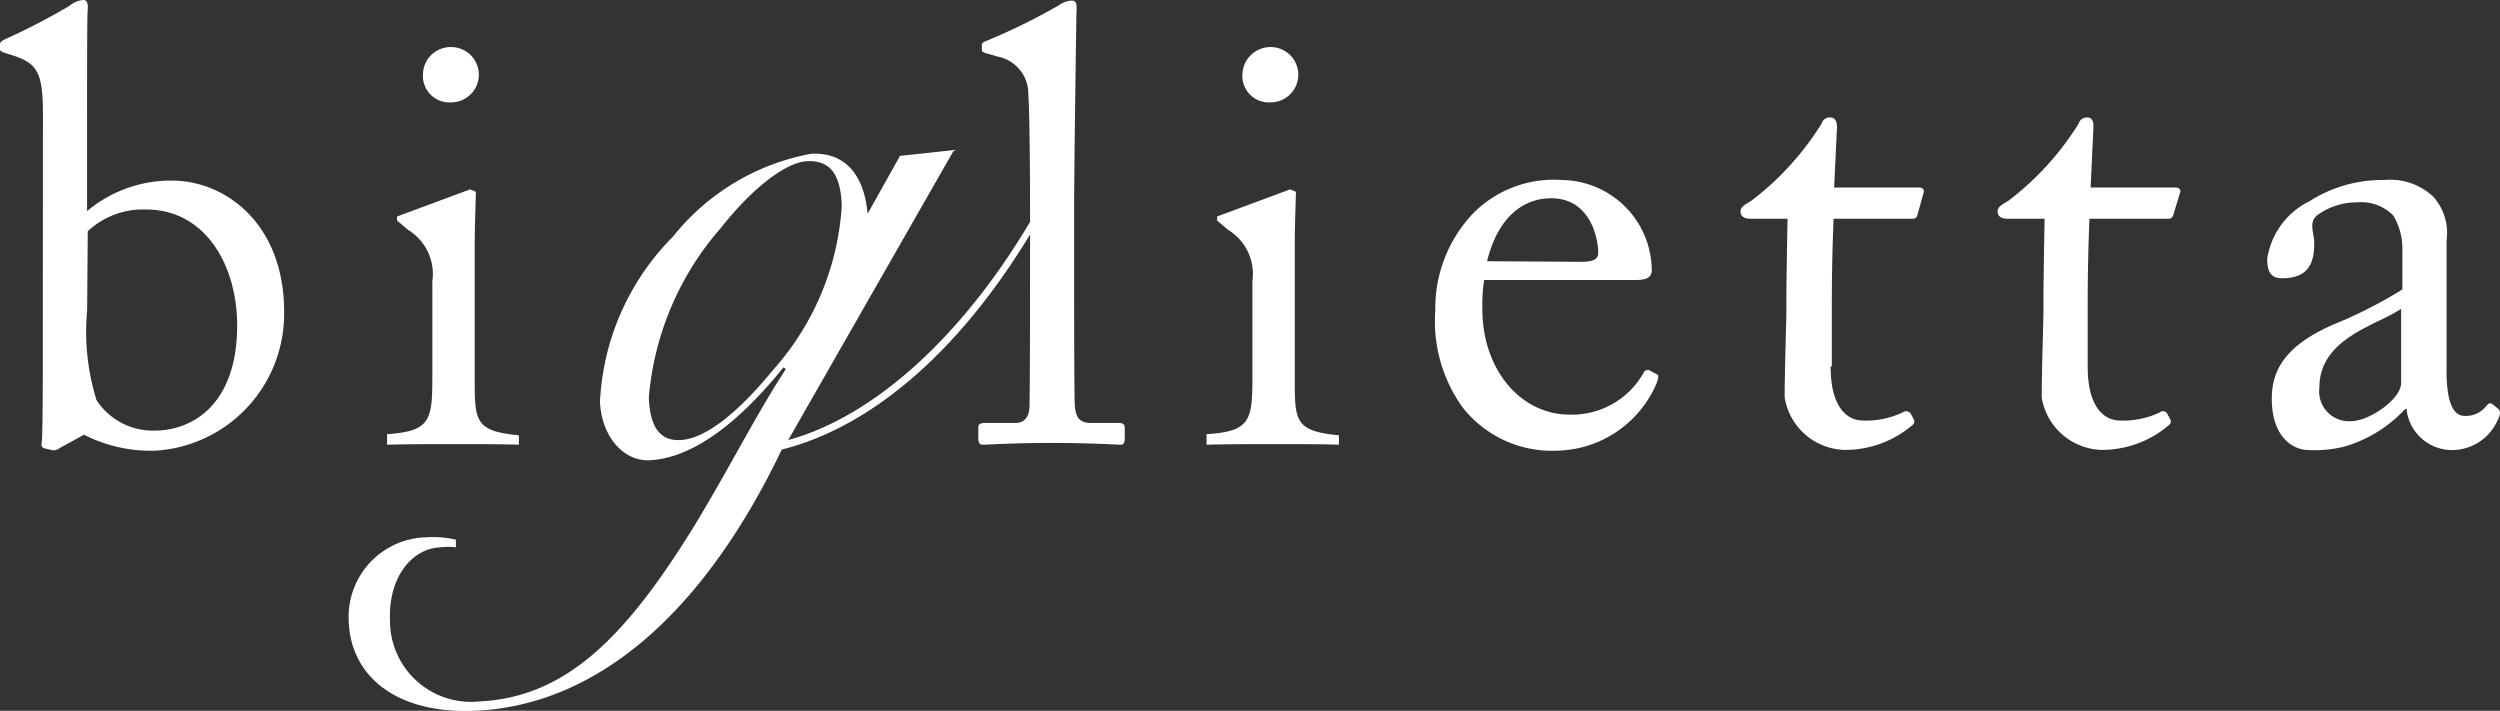 <svg id="A" xmlns="http://www.w3.org/2000/svg" width="87.925" height="25" viewBox="0 0 87.925 25">
  <rect x="0" y="0" width="87.925" height="25" fill="#333333" stroke="none"/>
  <g id="Group_195" data-name="Group 195" transform="translate(0 0)">
    <g id="Group_194" data-name="Group 194" transform="translate(12.266 5.276)">
      <path id="Path_202" data-name="Path 202" d="M78.676,25.707l1.9-.207L74.745,35.7c2.959-.807,6.207-3.621,8.772-8.131l.166.166c-2.669,4.7-5.938,7.489-9.165,8.3-2.814,5.876-6.579,9-10.779,9.186-2.752.124-4.365-1.2-4.448-3.1a2.8,2.8,0,0,1,2.71-3,3.584,3.584,0,0,1,1.055.083v.269a2.308,2.308,0,0,0-.538,0c-1.055.041-1.841,1.117-1.779,2.565a2.849,2.849,0,0,0,3.145,2.855c3-.145,5.089-2.193,7.489-6.062,1.241-2.027,2.234-4.014,3.289-5.627l-.083-.062c-1.7,2.11-3.31,3.207-4.717,3.269-.89.041-1.676-.807-1.738-2.048a8.828,8.828,0,0,1,2.565-5.814,8.086,8.086,0,0,1,4.862-2.917c1.159-.062,1.862.7,1.986,2.11Zm-6.31,2.545a10.353,10.353,0,0,0-2.524,5.958c.041,1.034.393,1.531,1.117,1.49.828-.041,1.945-.869,3.269-2.483a9.551,9.551,0,0,0,2.4-5.751c-.041-1.159-.434-1.614-1.241-1.572C74.745,25.934,73.608,26.679,72.366,28.252Z" transform="translate(-59.289 -25.5)" fill="#fff"/>
    </g>
    <path id="Path_203" data-name="Path 203" d="M1.51,3.972C1.51,2.524,1.283,2.234.5,1.965L.29,1.9C.041,1.821,0,1.8,0,1.717V1.552c0-.062.041-.1.166-.166A23.515,23.515,0,0,0,2.441.207.862.862,0,0,1,2.917,0c.145,0,.186.1.166.372C3.062.538,3.062,3,3.062,4.924v2.5A4.6,4.6,0,0,1,6.041,6.351c1.9,0,3.952,1.531,3.952,4.614A4.824,4.824,0,0,1,5.5,15.848a5.134,5.134,0,0,1-2.545-.559l-.869.476a.3.3,0,0,1-.269.062l-.269-.062c-.083-.041-.1-.083-.083-.186.041-.31.041-2.09.041-3.662Zm1.552,6.972a8.119,8.119,0,0,0,.331,3.124,2.361,2.361,0,0,0,2.048,1.076c1.3,0,2.9-.89,2.9-3.7,0-2.09-1.1-4.076-3.207-4.076a2.846,2.846,0,0,0-2.048.765l-.021,2.814Z" transform="translate(0 0)" fill="#fff"/>
    <path id="Path_204" data-name="Path 204" d="M169.672,9.244c0,1.117,0,4.386.021,5.048.021.372.1.662.559.662h.972c.186,0,.228.062.228.186v.372c0,.124-.041.207-.124.207-.145,0-1.1-.062-2.441-.062-1.386,0-2.234.062-2.441.062-.1,0-.145-.083-.145-.207v-.372c0-.145.041-.186.29-.186h1.034c.228,0,.455-.145.476-.538.021-.662.021-4.365.021-5.627V7.424c0-1.531-.021-3.5-.062-4.055a1.326,1.326,0,0,0-1.076-1.3l-.434-.124c-.1-.041-.124-.062-.124-.1V1.652c0-.062.062-.1.186-.145A21.771,21.771,0,0,0,169.134.266.818.818,0,0,1,169.59.1c.145,0,.186.1.165.393-.021,1.179-.083,5.669-.083,6.848v1.9Z" transform="translate(-131.895 -0.079)" fill="#fff"/>
    <path id="Path_205" data-name="Path 205" d="M245.717,34.117a5.7,5.7,0,0,0-.062,1.034c0,2.11,1.345,3.7,3.062,3.7a2.891,2.891,0,0,0,2.607-1.469.168.168,0,0,1,.186-.1l.269.145c.062.021.1.083,0,.331a3.892,3.892,0,0,1-3.434,2.359,4,4,0,0,1-3.393-1.531A5.2,5.2,0,0,1,244,35.172a4.821,4.821,0,0,1,1.365-3.434,3.987,3.987,0,0,1,3.083-1.138,3.2,3.2,0,0,1,3.165,3.165c0,.31-.269.352-.6.352Zm3.434-.641c.414,0,.579-.1.579-.31,0-.5-.269-1.924-1.655-1.924-.952,0-1.862.621-2.255,2.214l3.331.021Z" transform="translate(-193.52 -24.269)" fill="#fff"/>
    <path id="Path_206" data-name="Path 206" d="M299.065,28.751c0,1.614.724,1.9,1.117,1.9a2.98,2.98,0,0,0,1.427-.29.2.2,0,0,1,.269.041l.1.186a.165.165,0,0,1-.041.228,3.644,3.644,0,0,1-2.4.869,2.2,2.2,0,0,1-2.089-1.841c0-.89.062-2.772.062-3.083v-.476c0-.393.021-1.821.041-2.731h-1.324c-.186,0-.331-.083-.331-.248s.124-.228.393-.393a10.079,10.079,0,0,0,2.462-2.71.287.287,0,0,1,.31-.207c.166,0,.228.145.228.331l-.1,2.131h3c.124,0,.186.1.145.186l-.207.745c-.021.1-.062.166-.186.166h-2.772c-.041.993-.062,2.028-.062,3.021v2.172Z" transform="translate(-234.682 -15.862)" fill="#fff"/>
    <path id="Path_207" data-name="Path 207" d="M342.765,28.751c0,1.614.724,1.9,1.117,1.9a2.979,2.979,0,0,0,1.428-.29.169.169,0,0,1,.248.041l.1.186a.165.165,0,0,1-.041.228,3.625,3.625,0,0,1-2.379.869,2.2,2.2,0,0,1-2.09-1.841c0-.89.062-2.772.062-3.083v-.476c0-.393.021-1.821.041-2.731h-1.324c-.186,0-.331-.083-.331-.248s.124-.228.393-.393a10.079,10.079,0,0,0,2.462-2.71.287.287,0,0,1,.31-.207c.165,0,.207.145.207.331l-.1,2.131h3c.124,0,.186.1.145.186l-.228.745c-.021.1-.062.166-.186.166h-2.772c-.041.993-.062,2.028-.062,3.021Z" transform="translate(-269.341 -15.862)" fill="#fff"/>
    <path id="Path_208" data-name="Path 208" d="M391.71,37.282c0,1.221.269,1.614.641,1.614a.909.909,0,0,0,.745-.331c.083-.1.124-.145.228-.083l.207.166c.062.062.1.166-.021.393a1.754,1.754,0,0,1-1.676,1.055,1.608,1.608,0,0,1-1.531-1.448h-.041a4.716,4.716,0,0,1-2.131,1.324,4.3,4.3,0,0,1-1.283.124c-.517,0-1.283-.434-1.283-1.8,0-.993.455-1.862,2.152-2.607a15.986,15.986,0,0,0,2.441-1.241V33.062a2.3,2.3,0,0,0-.31-1.2,1.575,1.575,0,0,0-1.283-.476,2.381,2.381,0,0,0-1.407.455c-.31.269-.1.6-.1.993,0,.765-.269,1.221-1.138,1.221-.352,0-.517-.186-.517-.683a2.71,2.71,0,0,1,1.49-2.027,4.75,4.75,0,0,1,2.627-.745,2.215,2.215,0,0,1,1.717.579,1.905,1.905,0,0,1,.476,1.531v4.572Zm-1.572-2.172c-.786.579-2.9,1.014-2.9,2.793a1.051,1.051,0,0,0,1.117,1.179c.621,0,1.759-.765,1.759-1.345V35.11Z" transform="translate(-305.666 -24.269)" fill="#fff"/>
    <path id="Path_209" data-name="Path 209" d="M65.8,21.613c1.593-.1,1.593-.538,1.593-2.193V16.234a1.812,1.812,0,0,0-.848-1.8l-.393-.331v-.145l2.565-.952.207.083c-.021.807-.041,1.386-.041,1.759v4.965c0,1.365.062,1.7,1.552,1.841v.331c-.7-.021-1.448-.021-2.234-.021-.765,0-1.572,0-2.4.021ZM68.055,8a.972.972,0,1,1,0,1.945.929.929,0,0,1-.993-.972A.976.976,0,0,1,68.055,8Z" transform="translate(-52.187 -6.345)" fill="#fff"/>
    <path id="Path_210" data-name="Path 210" d="M205.121,21.613c1.593-.1,1.593-.538,1.593-2.193V16.234a1.812,1.812,0,0,0-.848-1.8l-.393-.331v-.145l2.565-.952.207.083c-.021.807-.041,1.386-.041,1.759v4.965c0,1.365.062,1.7,1.552,1.841v.331c-.7-.021-1.448-.021-2.255-.021-.765,0-1.572,0-2.4.021v-.372ZM207.355,8a.972.972,0,0,1,0,1.945.929.929,0,0,1-.993-.972A.989.989,0,0,1,207.355,8Z" transform="translate(-162.667 -6.345)" fill="#fff"/>
  </g>
</svg>
